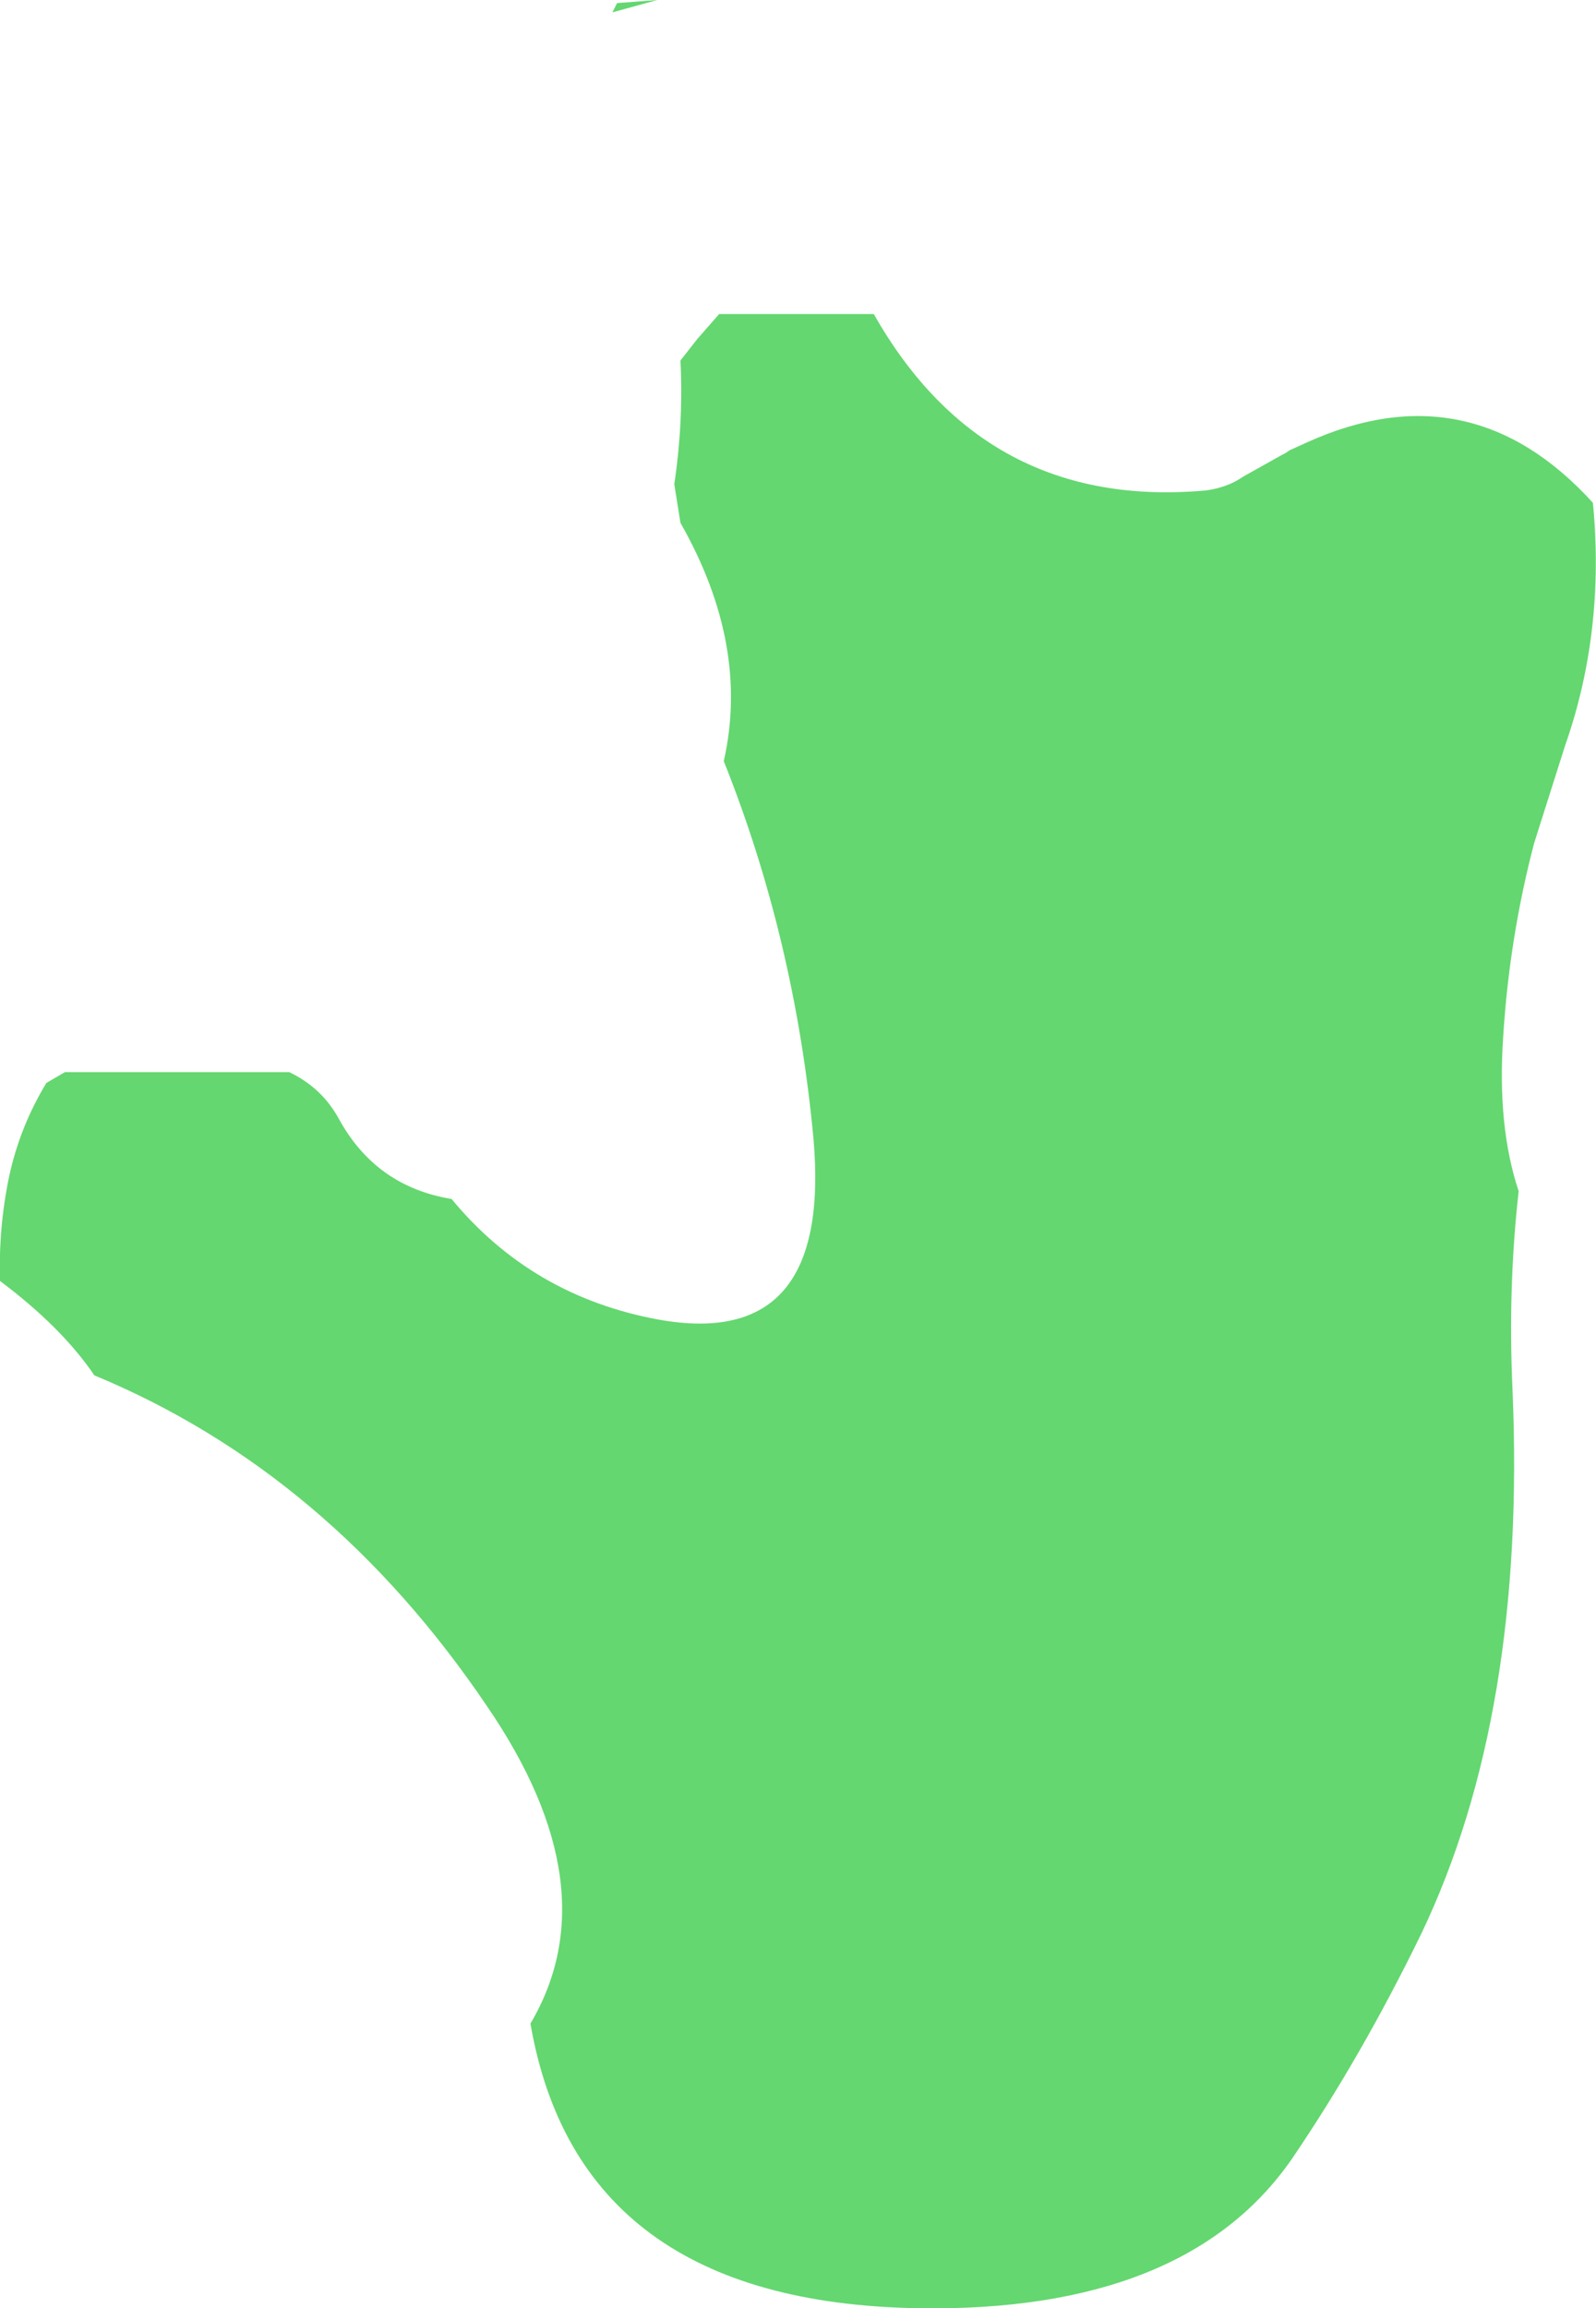 <?xml version="1.0" encoding="UTF-8" standalone="no"?>
<svg xmlns:xlink="http://www.w3.org/1999/xlink" height="74.6px" width="51.6px" xmlns="http://www.w3.org/2000/svg">
  <g transform="matrix(1.0, 0.0, 0.0, 1.0, 30.0, 65.9)">
    <path d="M11.55 -51.25 L11.7 -51.35 12.25 -51.6 Q17.55 -54.0 21.5 -49.65 21.9 -45.5 20.6 -41.8 L19.6 -38.65 Q18.8 -35.6 18.6 -32.4 18.4 -29.5 19.1 -27.4 18.75 -24.3 18.9 -21.0 19.35 -10.5 15.95 -3.4 14.0 0.6 11.75 3.9 8.3 8.85 -0.35 8.7 -11.3 8.5 -12.85 -0.5 -10.25 -4.9 -14.25 -10.75 -19.35 -18.3 -26.95 -21.45 -28.0 -23.0 -30.0 -24.5 -30.05 -26.25 -29.7 -27.9 -29.35 -29.5 -28.5 -30.9 L-27.9 -31.25 -20.65 -31.25 Q-19.6 -30.75 -19.05 -29.75 -17.85 -27.55 -15.4 -27.15 -12.8 -24.0 -8.7 -23.25 -3.1 -22.25 -3.7 -29.1 -4.3 -35.55 -6.6 -41.3 -5.75 -45.05 -8.0 -49.0 L-8.2 -50.25 Q-7.9 -52.25 -8.0 -54.25 L-7.45 -54.95 -6.75 -55.75 -1.75 -55.75 Q1.85 -49.4 9.0 -50.05 9.7 -50.15 10.2 -50.5 L11.45 -51.2 11.55 -51.25 M-10.05 -65.8 L-8.75 -65.9 -10.2 -65.5 -10.05 -65.8" fill="#49d057" fill-opacity="0.851" fill-rule="evenodd" stroke="none"/>
  </g>
</svg>
